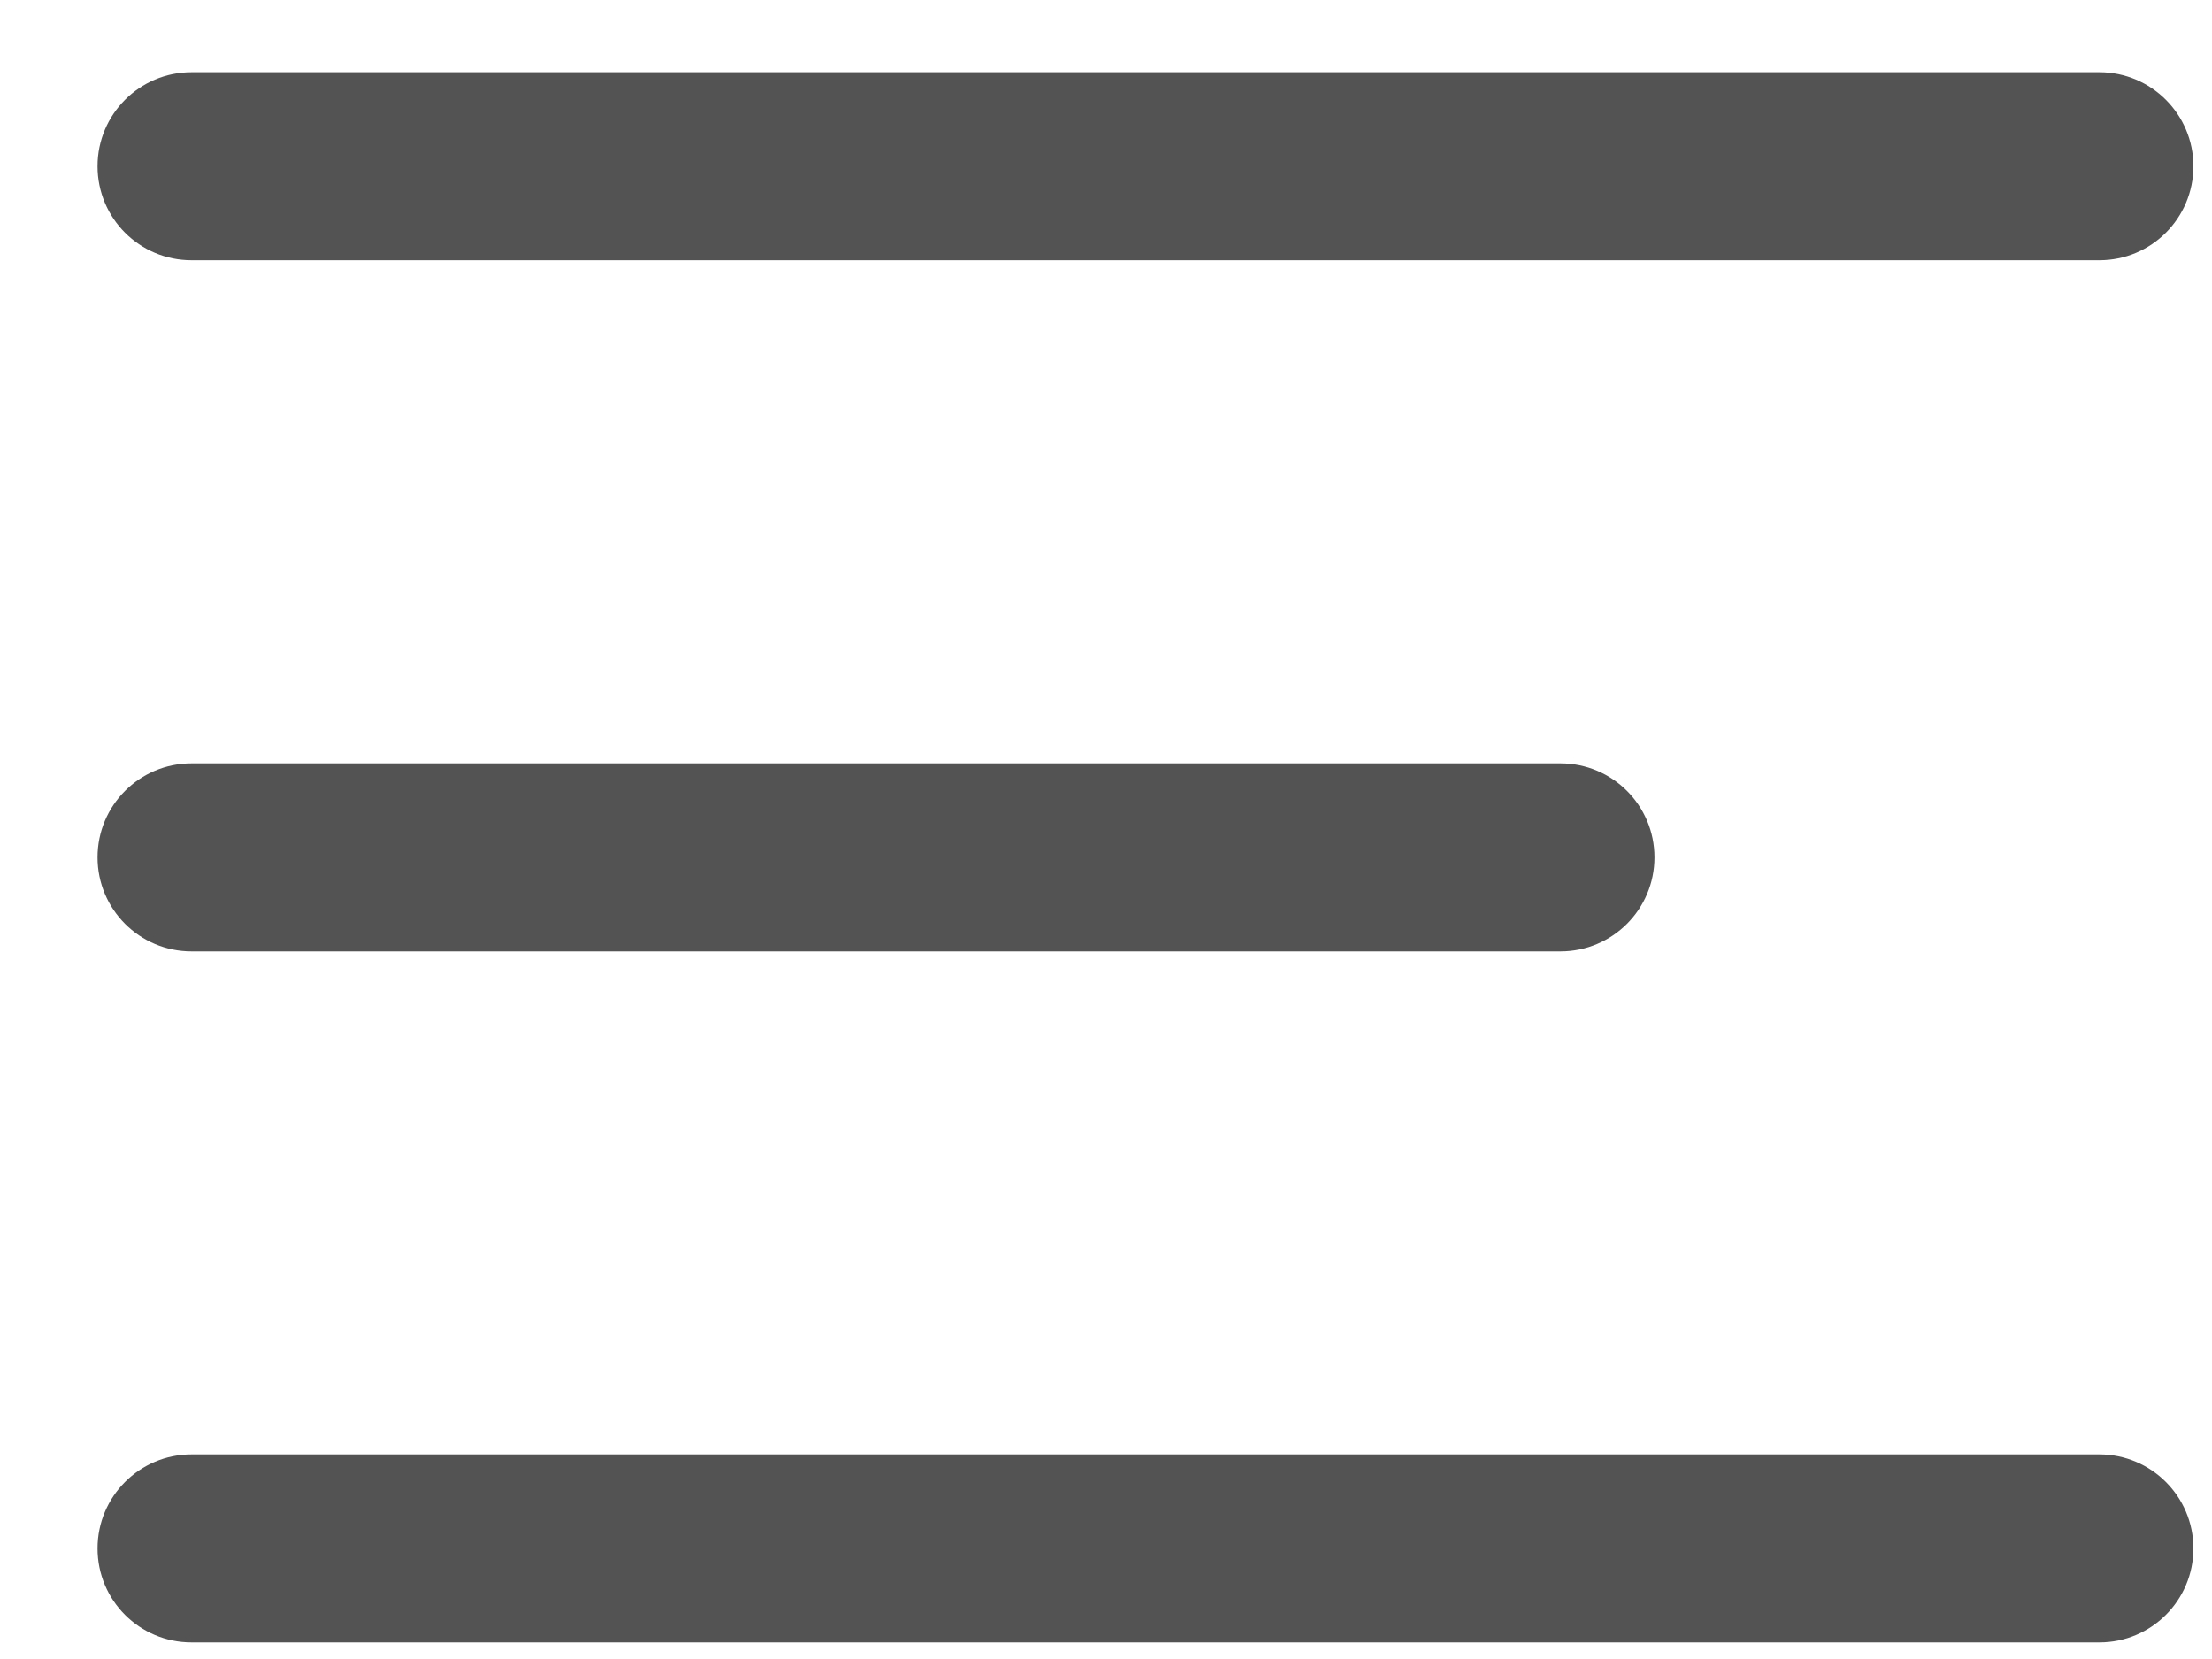 <svg width="20" height="15" viewBox="0 0 20 15" fill="none" xmlns="http://www.w3.org/2000/svg">
<path fill-rule="evenodd" clip-rule="evenodd" d="M0.882 1.503C0.882 1.034 1.262 0.653 1.732 0.653H18.982C19.451 0.653 19.832 1.034 19.832 1.503C19.832 1.973 19.451 2.353 18.982 2.353H1.732C1.262 2.353 0.882 1.973 0.882 1.503ZM0.882 7.752C0.882 7.282 1.262 6.902 1.732 6.902H14.109C14.579 6.902 14.959 7.282 14.959 7.752C14.959 8.221 14.579 8.602 14.109 8.602H1.732C1.262 8.602 0.882 8.221 0.882 7.752ZM1.732 13.15C1.262 13.15 0.882 13.531 0.882 14C0.882 14.47 1.262 14.85 1.732 14.85H18.982C19.451 14.85 19.832 14.47 19.832 14C19.832 13.531 19.451 13.15 18.982 13.15H1.732Z" fill="#535353"/>
</svg>

